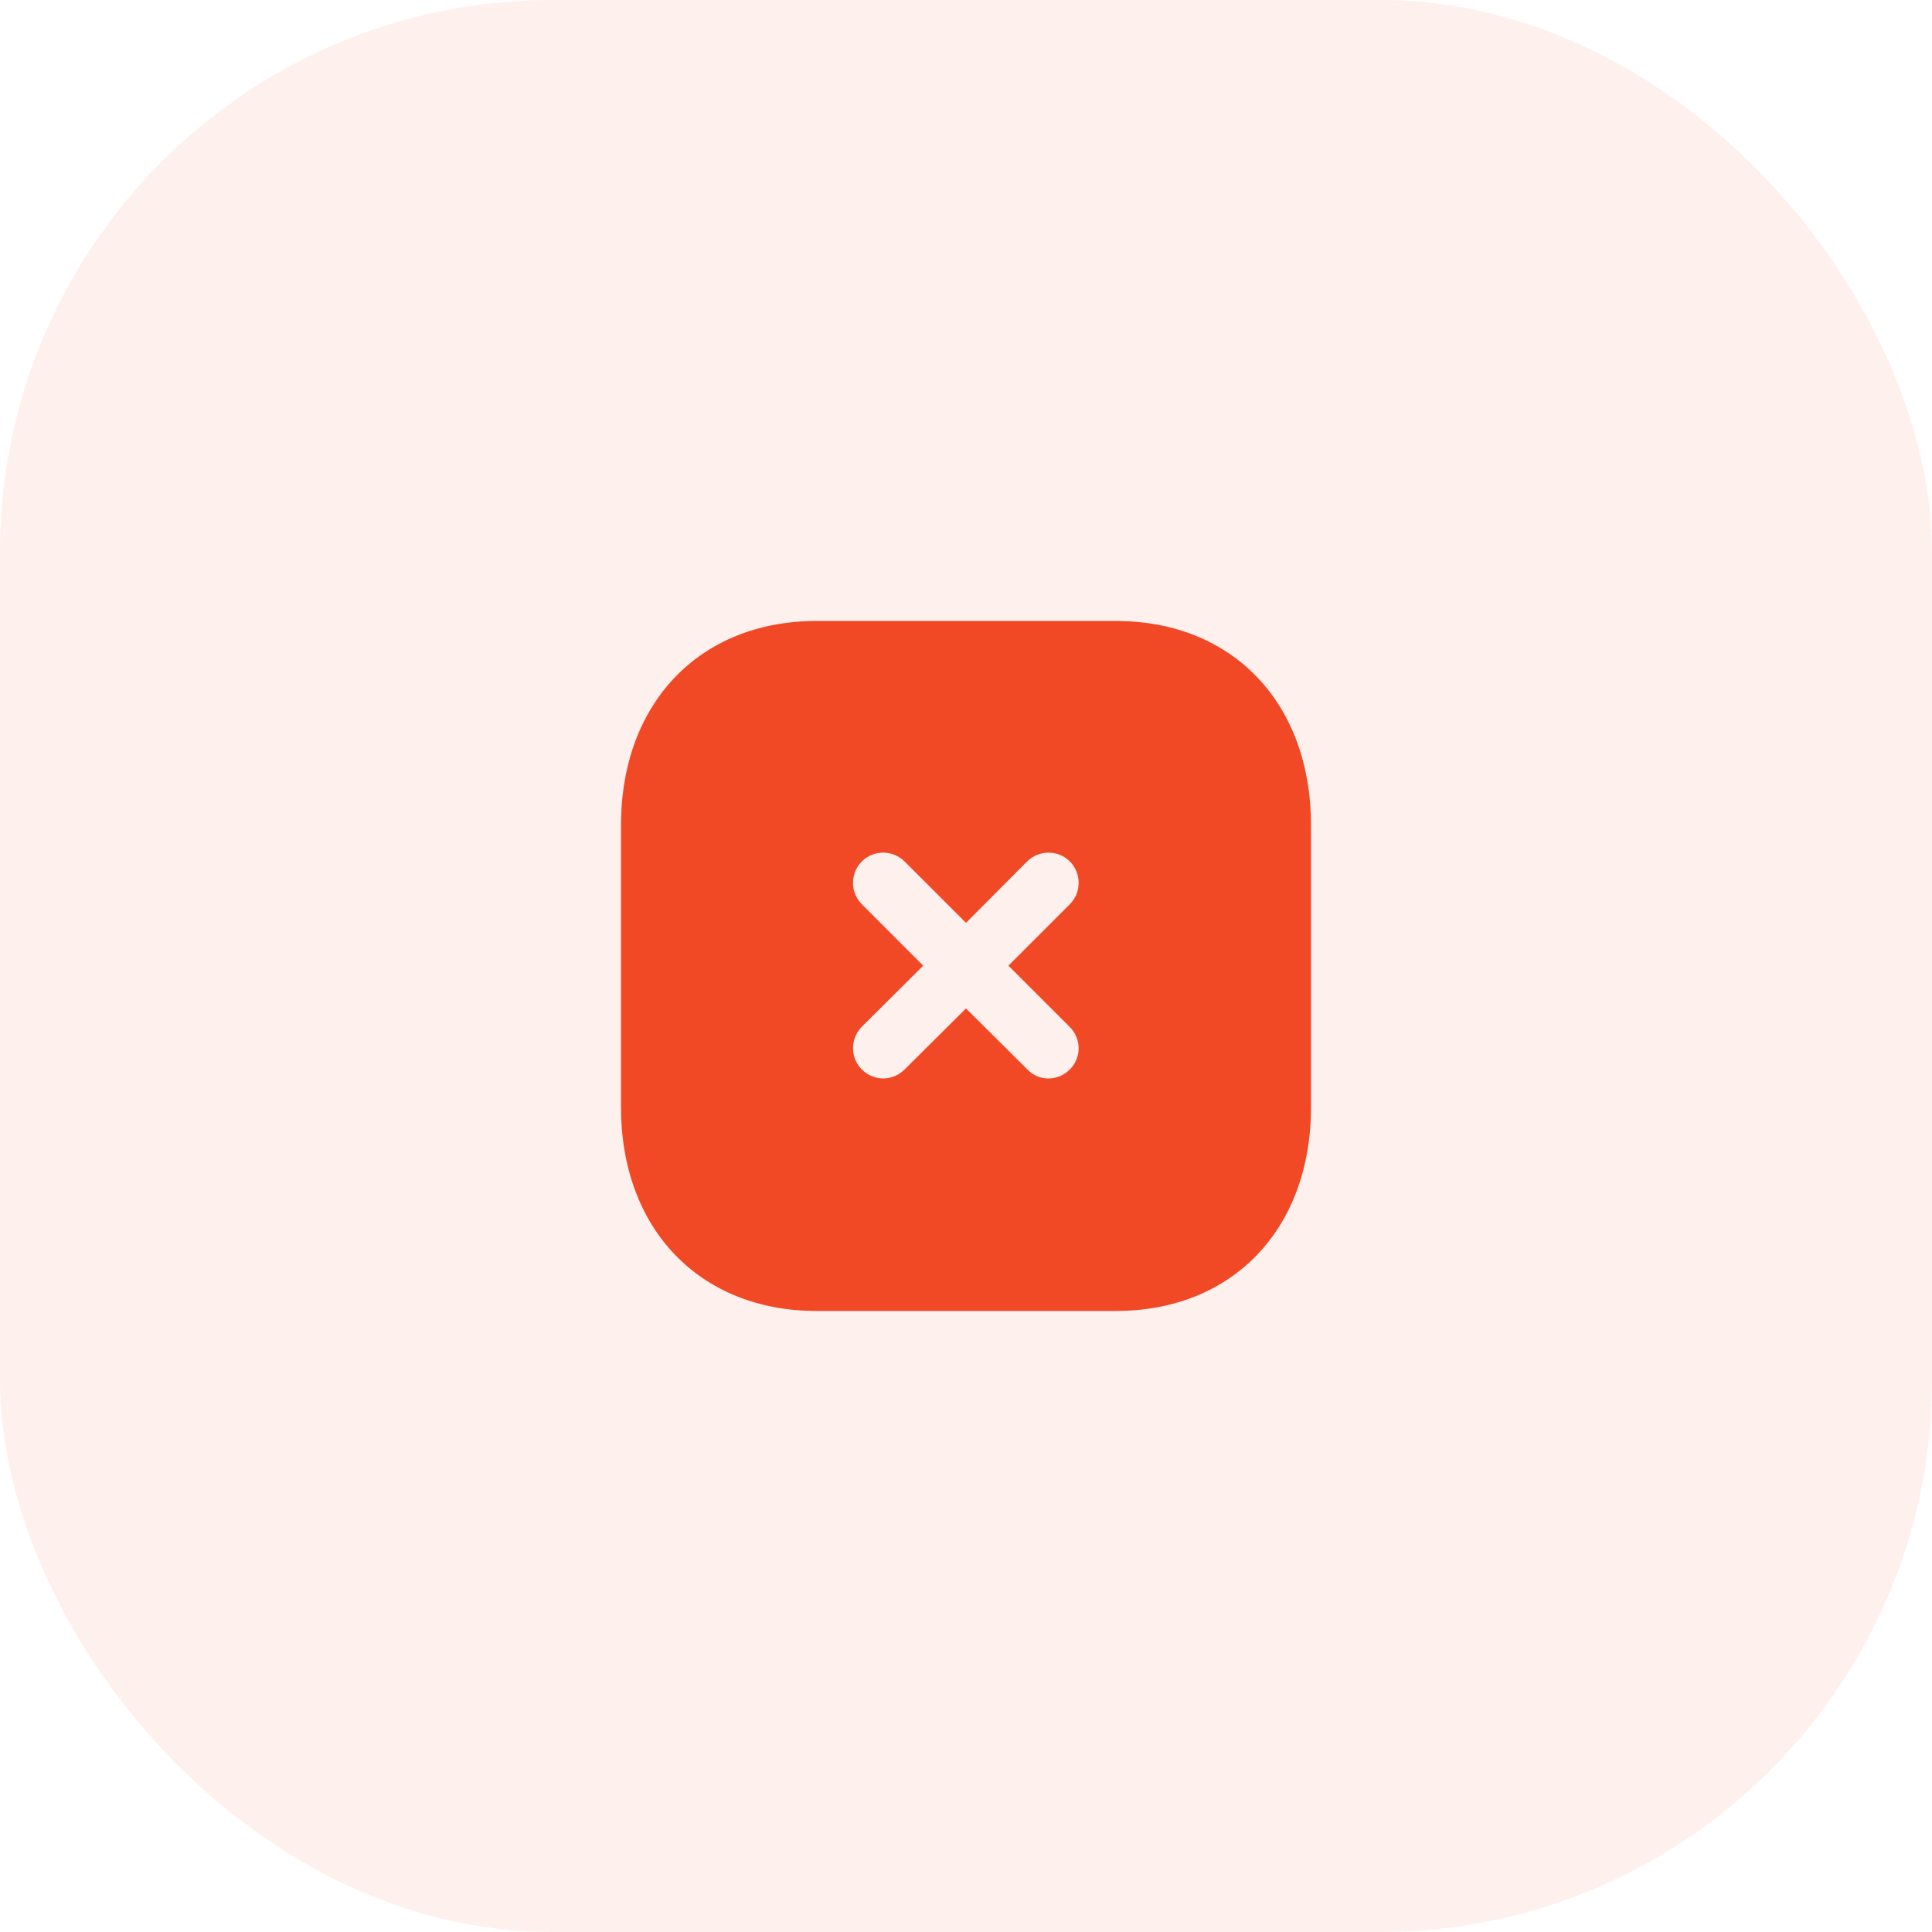 <svg width="56" height="56" viewBox="0 0 56 56" fill="none" xmlns="http://www.w3.org/2000/svg">
<rect width="56" height="56" rx="16" fill="#F14825" fill-opacity="0.08"/>
<path fill-rule="evenodd" clip-rule="evenodd" d="M23.67 17.999H32.34C35.73 17.999 38 20.379 38 23.919V32.09C38 35.62 35.73 37.999 32.34 37.999H23.67C20.28 37.999 18 35.62 18 32.09V23.919C18 20.379 20.28 17.999 23.67 17.999ZM31.01 30.999C31.35 30.66 31.35 30.11 31.01 29.77L29.23 27.99L31.01 26.209C31.35 25.87 31.35 25.31 31.01 24.97C30.67 24.629 30.12 24.629 29.77 24.97L28 26.749L26.22 24.97C25.87 24.629 25.32 24.629 24.98 24.97C24.64 25.31 24.64 25.87 24.98 26.209L26.76 27.99L24.98 29.76C24.64 30.11 24.64 30.66 24.98 30.999C25.15 31.169 25.38 31.26 25.6 31.26C25.83 31.26 26.05 31.169 26.22 30.999L28 29.23L29.78 30.999C29.95 31.18 30.17 31.26 30.39 31.26C30.62 31.26 30.84 31.169 31.01 30.999Z" fill="#F14825"/>
</svg>
